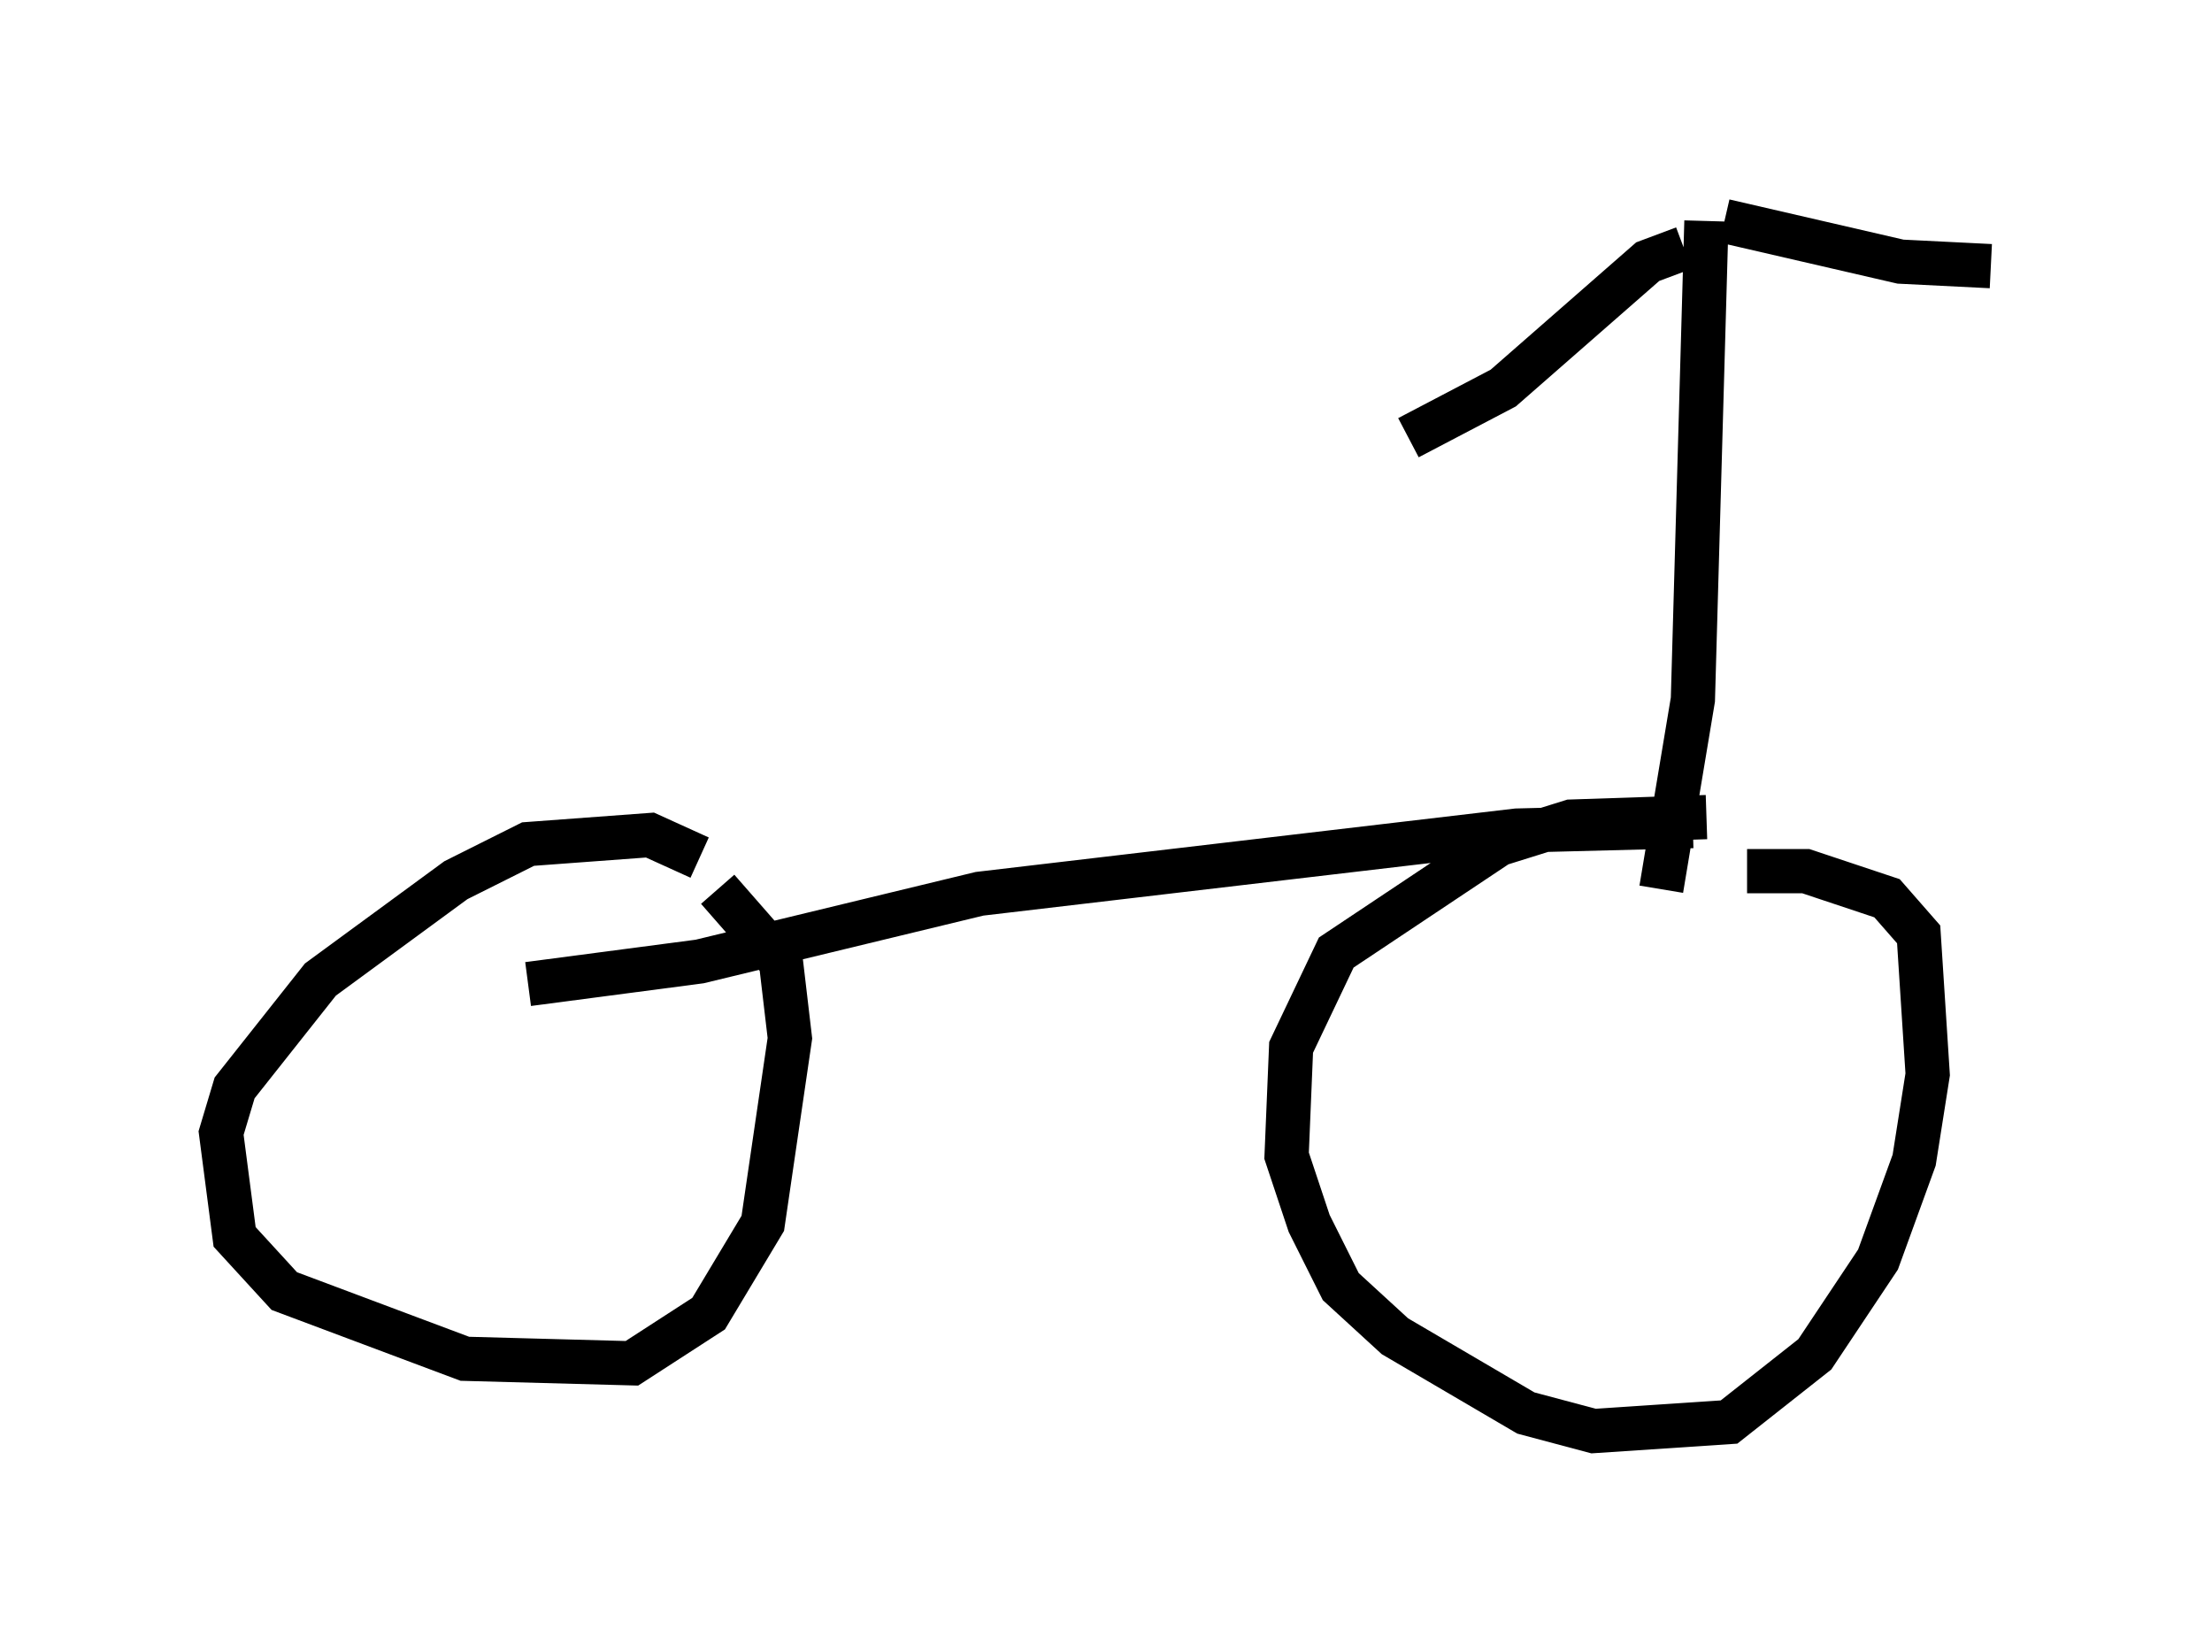 <?xml version="1.0" encoding="utf-8" ?>
<svg baseProfile="full" height="37.359" version="1.1" width="50.017" xmlns="http://www.w3.org/2000/svg" xmlns:ev="http://www.w3.org/2001/xml-events" xmlns:xlink="http://www.w3.org/1999/xlink"><defs /><rect fill="white" height="37.359" width="50.017" x="0" y="0" /><path d="M41.342, 19.292 m-2.756, -0.817 l-3.063, 0.102 -1.633, 0.51 l-3.675, 2.45 -1.021, 2.144 l-0.102, 2.45 0.51, 1.531 l0.715, 1.429 1.225, 1.123 l2.96, 1.735 1.531, 0.408 l3.063, -0.204 1.94, -1.531 l1.429, -2.144 0.817, -2.246 l0.306, -1.94 -0.204, -3.165 l-0.715, -0.817 -1.838, -0.613 l-1.327, 0.0 m-23.684, -0.306 l-1.123, -0.51 -2.756, 0.204 l-1.633, 0.817 -3.063, 2.246 l-1.94, 2.45 -0.306, 1.021 l0.306, 2.348 1.123, 1.225 l4.083, 1.531 3.777, 0.102 l1.735, -1.123 1.225, -2.042 l0.613, -4.185 -0.204, -1.735 l-1.429, -1.633 m22.05, -1.429 l-3.981, 0.102 -12.148, 1.429 l-6.329, 1.531 -3.879, 0.51 m25.623, -2.144 l0.715, -4.288 0.306, -10.821 m-0.51, 0.613 l-0.817, 0.306 -3.267, 2.858 l-2.144, 1.123 m7.146, -4.9 l3.981, 0.919 2.042, 0.102 " fill="none" stroke="black" stroke-width="1" /></svg>
